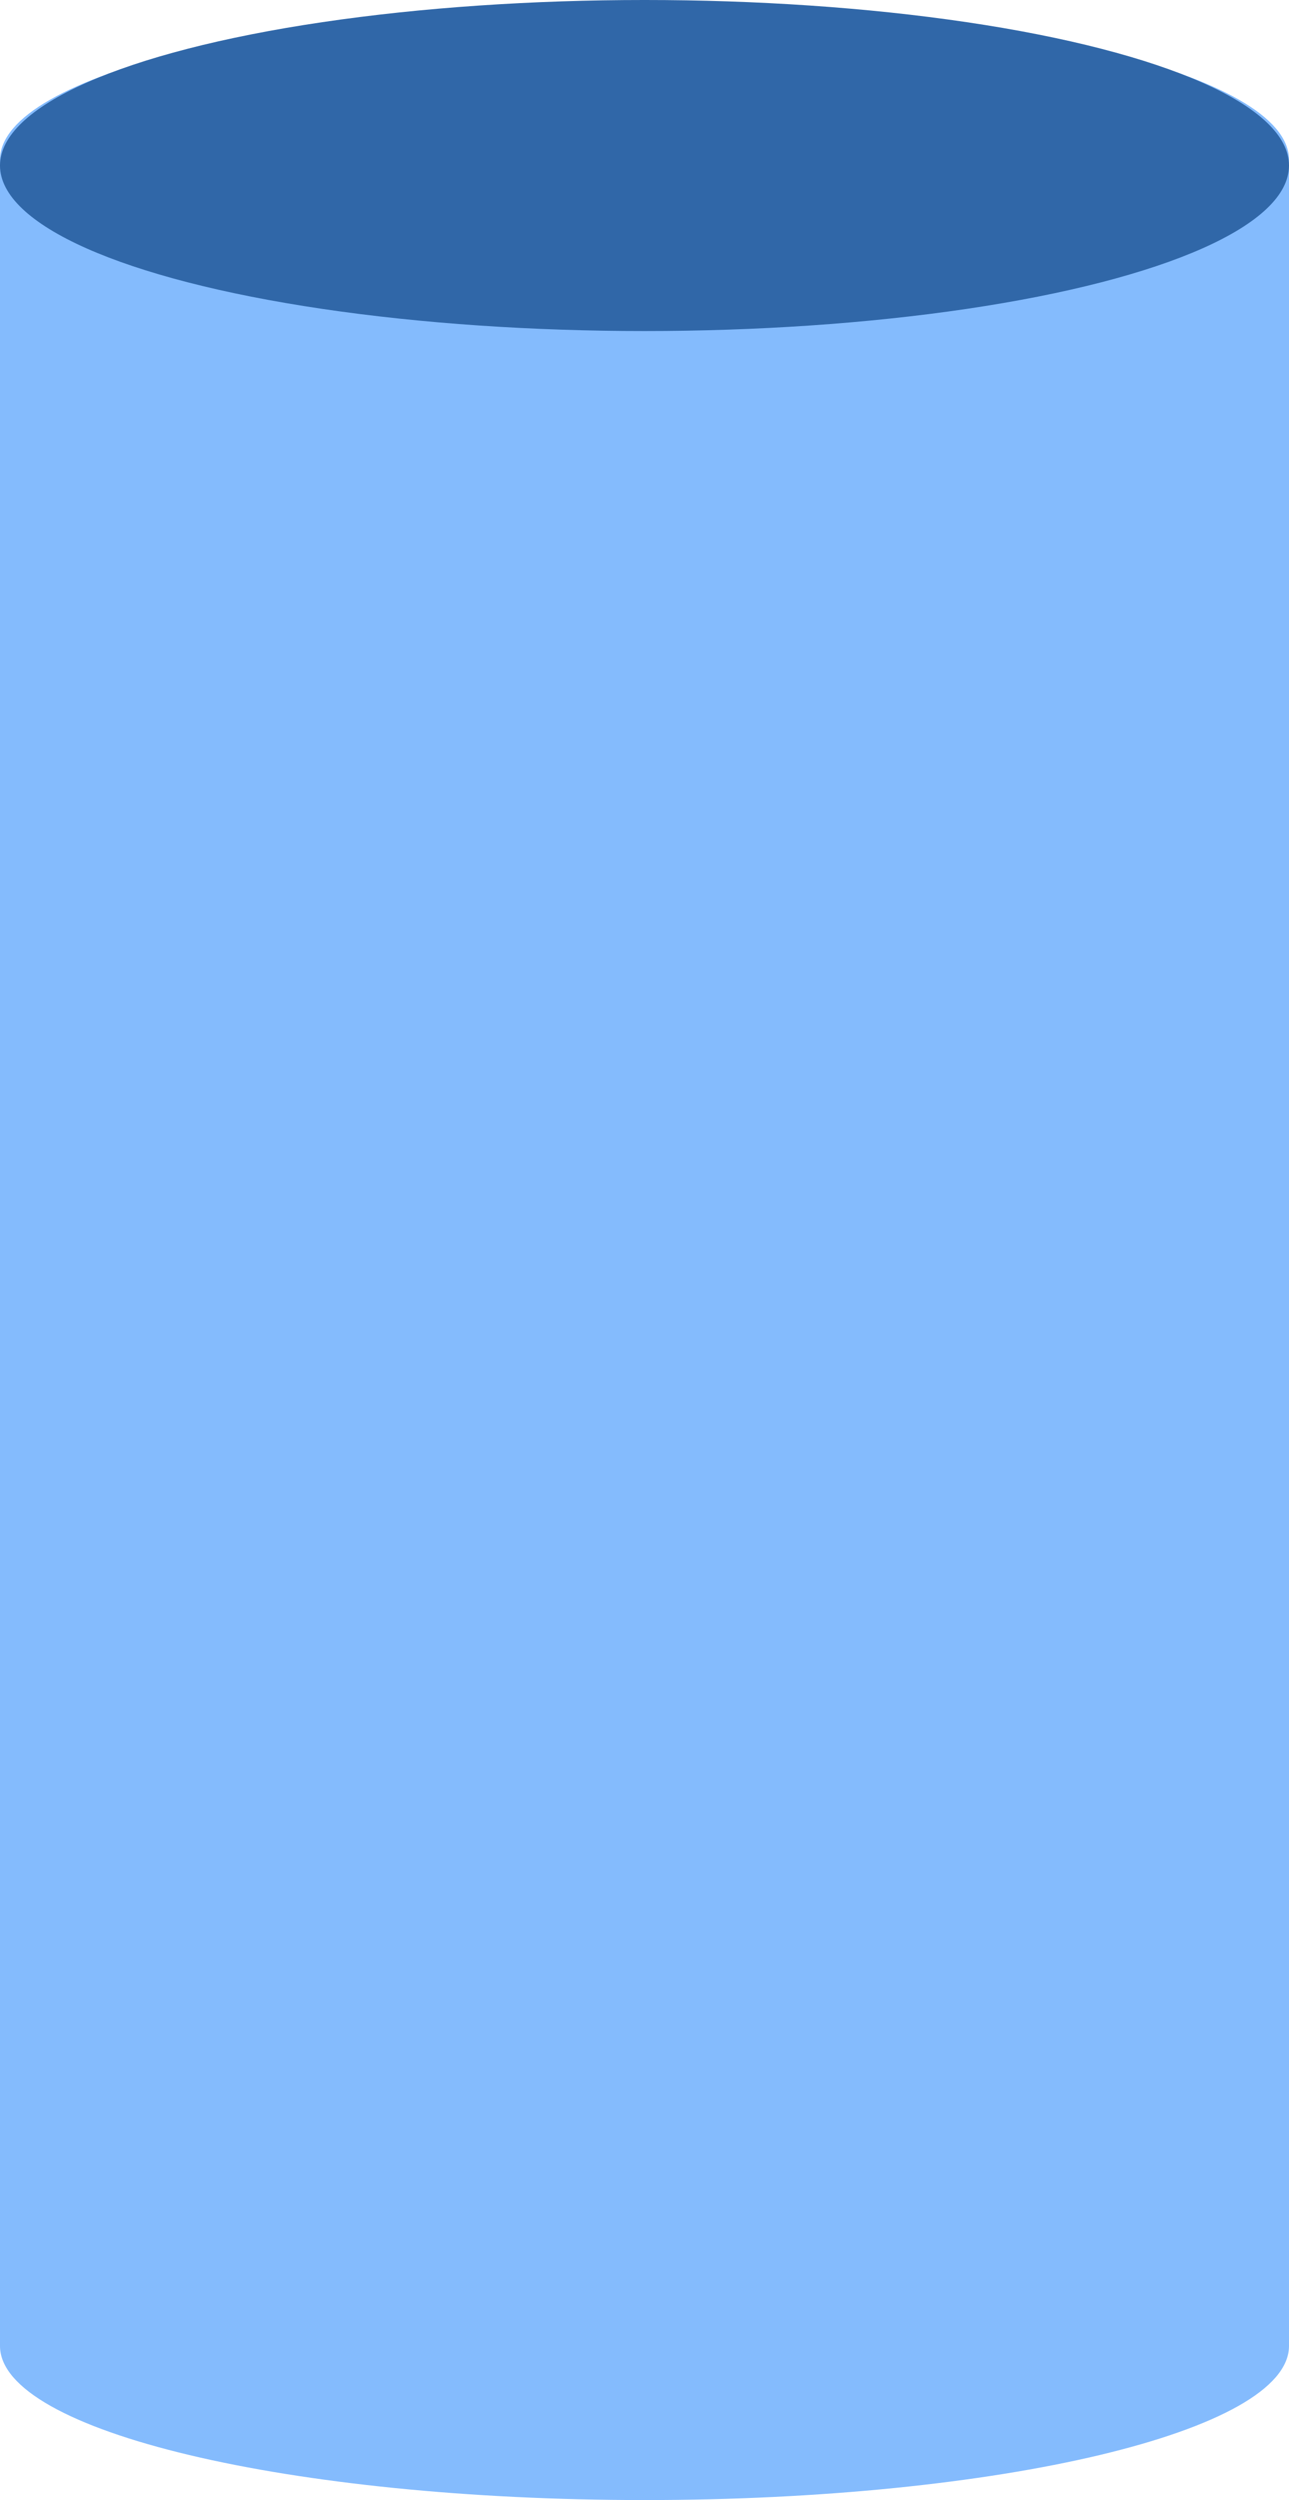 <?xml version="1.0" encoding="UTF-8"?><svg id="a" xmlns="http://www.w3.org/2000/svg" viewBox="0 0 22.6 43.8"><defs><style>.b{fill:#84bbfd;}.c{fill:#3067a8;}</style></defs><path class="b" d="M11.3,.1C5,.1,0,1.3,0,2.8V41.1c0,1.5,5.1,2.7,11.3,2.7s11.3-1.2,11.3-2.7V2.8C22.6,1.3,17.6,.1,11.3,.1Z"/><ellipse class="c" cx="11.3" cy="2.9" rx="11.3" ry="2.9"/></svg>